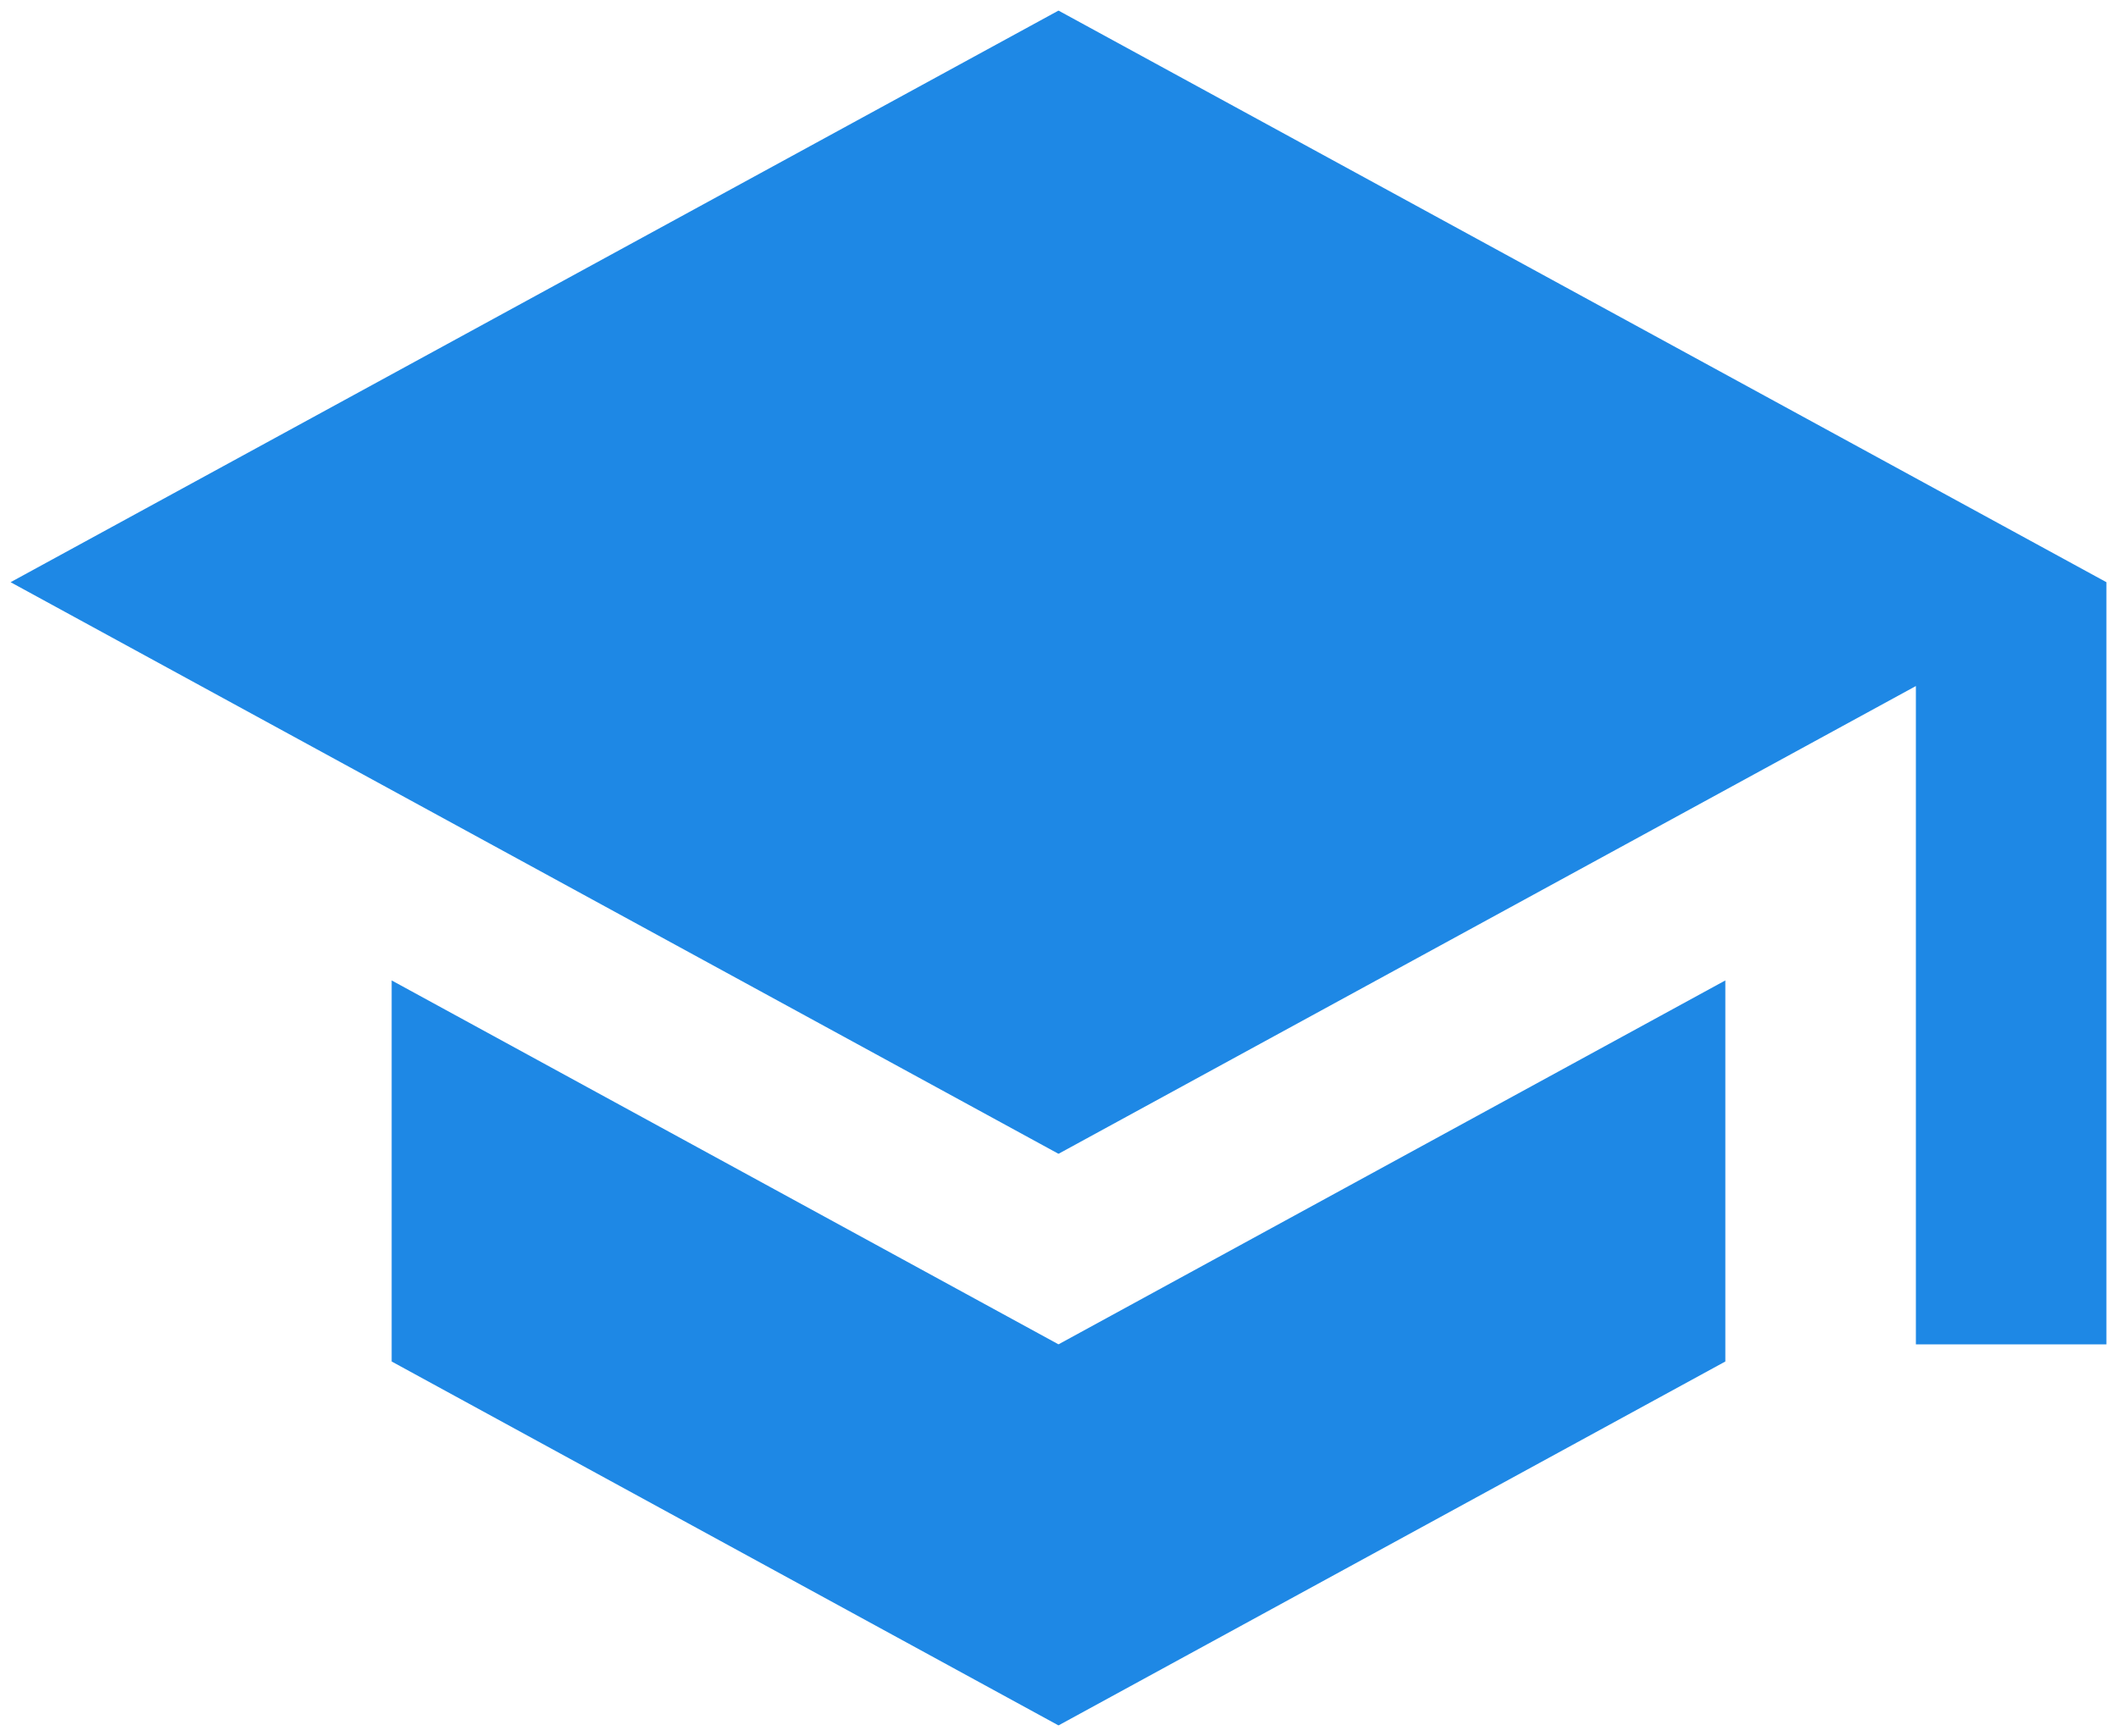 <svg width="100" height="82" viewBox="0 0 100 82" fill="none" xmlns="http://www.w3.org/2000/svg">
<path d="M50 0.5L0.5 27.5L50 54.5L90.5 32.405V63.5H99.5V27.5M18.5 46.31V64.31L50 81.5L81.5 64.31V46.31L50 63.5L18.5 46.31Z" fill="#1E88E5"/>
</svg>
